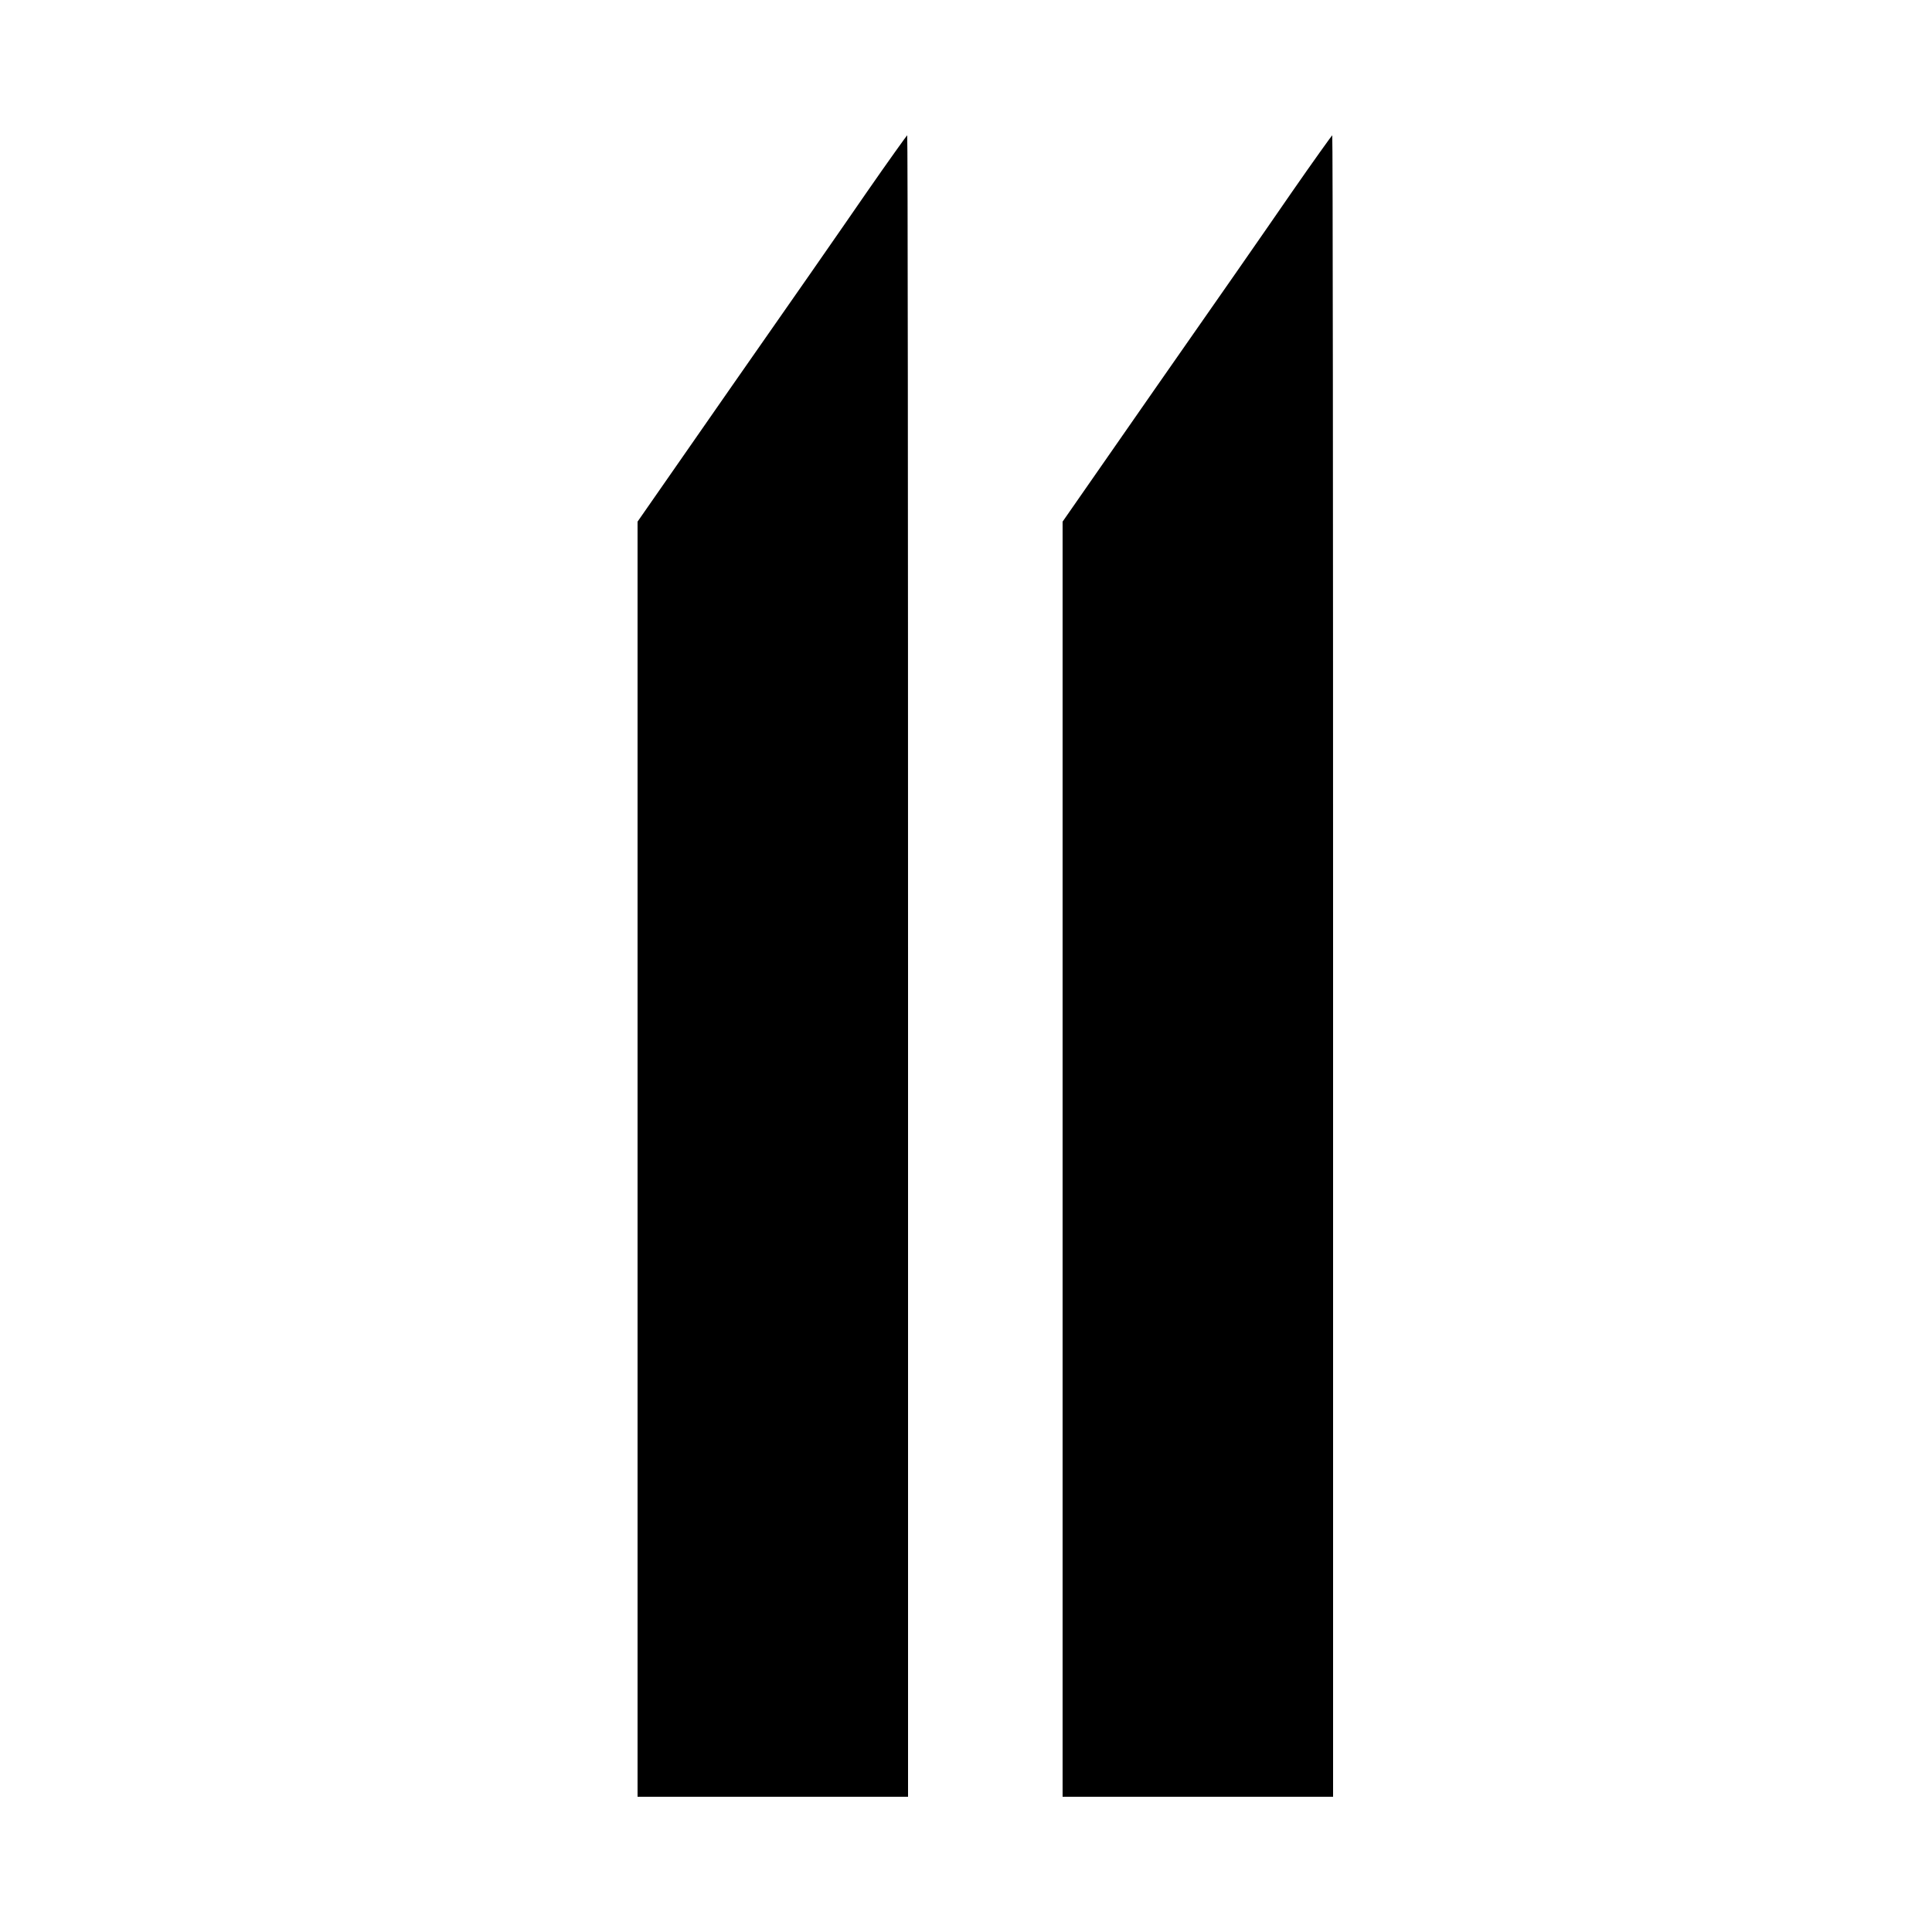 <?xml version="1.0" standalone="no"?>
<!DOCTYPE svg PUBLIC "-//W3C//DTD SVG 20010904//EN"
 "http://www.w3.org/TR/2001/REC-SVG-20010904/DTD/svg10.dtd">
<svg version="1.0" xmlns="http://www.w3.org/2000/svg"
 width="700pt" height="700pt" viewBox="0 0 700 700"
 preserveAspectRatio="xMidYMid meet">
<g transform="translate(0,700) scale(0.1,-0.1)"
fill="#000000" stroke="none">
<path d="M3140 6303 c-79 -115 -298 -430 -487 -700 l-343 -493 0 -2310 0
-2310 490 0 490 0 0 3010 c0 1656 -1 3010 -3 3010 -1 0 -68 -93 -147 -207z"/>
<path d="M4680 6303 c-79 -115 -298 -430 -487 -700 l-343 -493 0 -2310 0
-2310 490 0 490 0 0 3010 c0 1656 -1 3010 -3 3010 -1 0 -68 -93 -147 -207z"/>
</g>
</svg>

